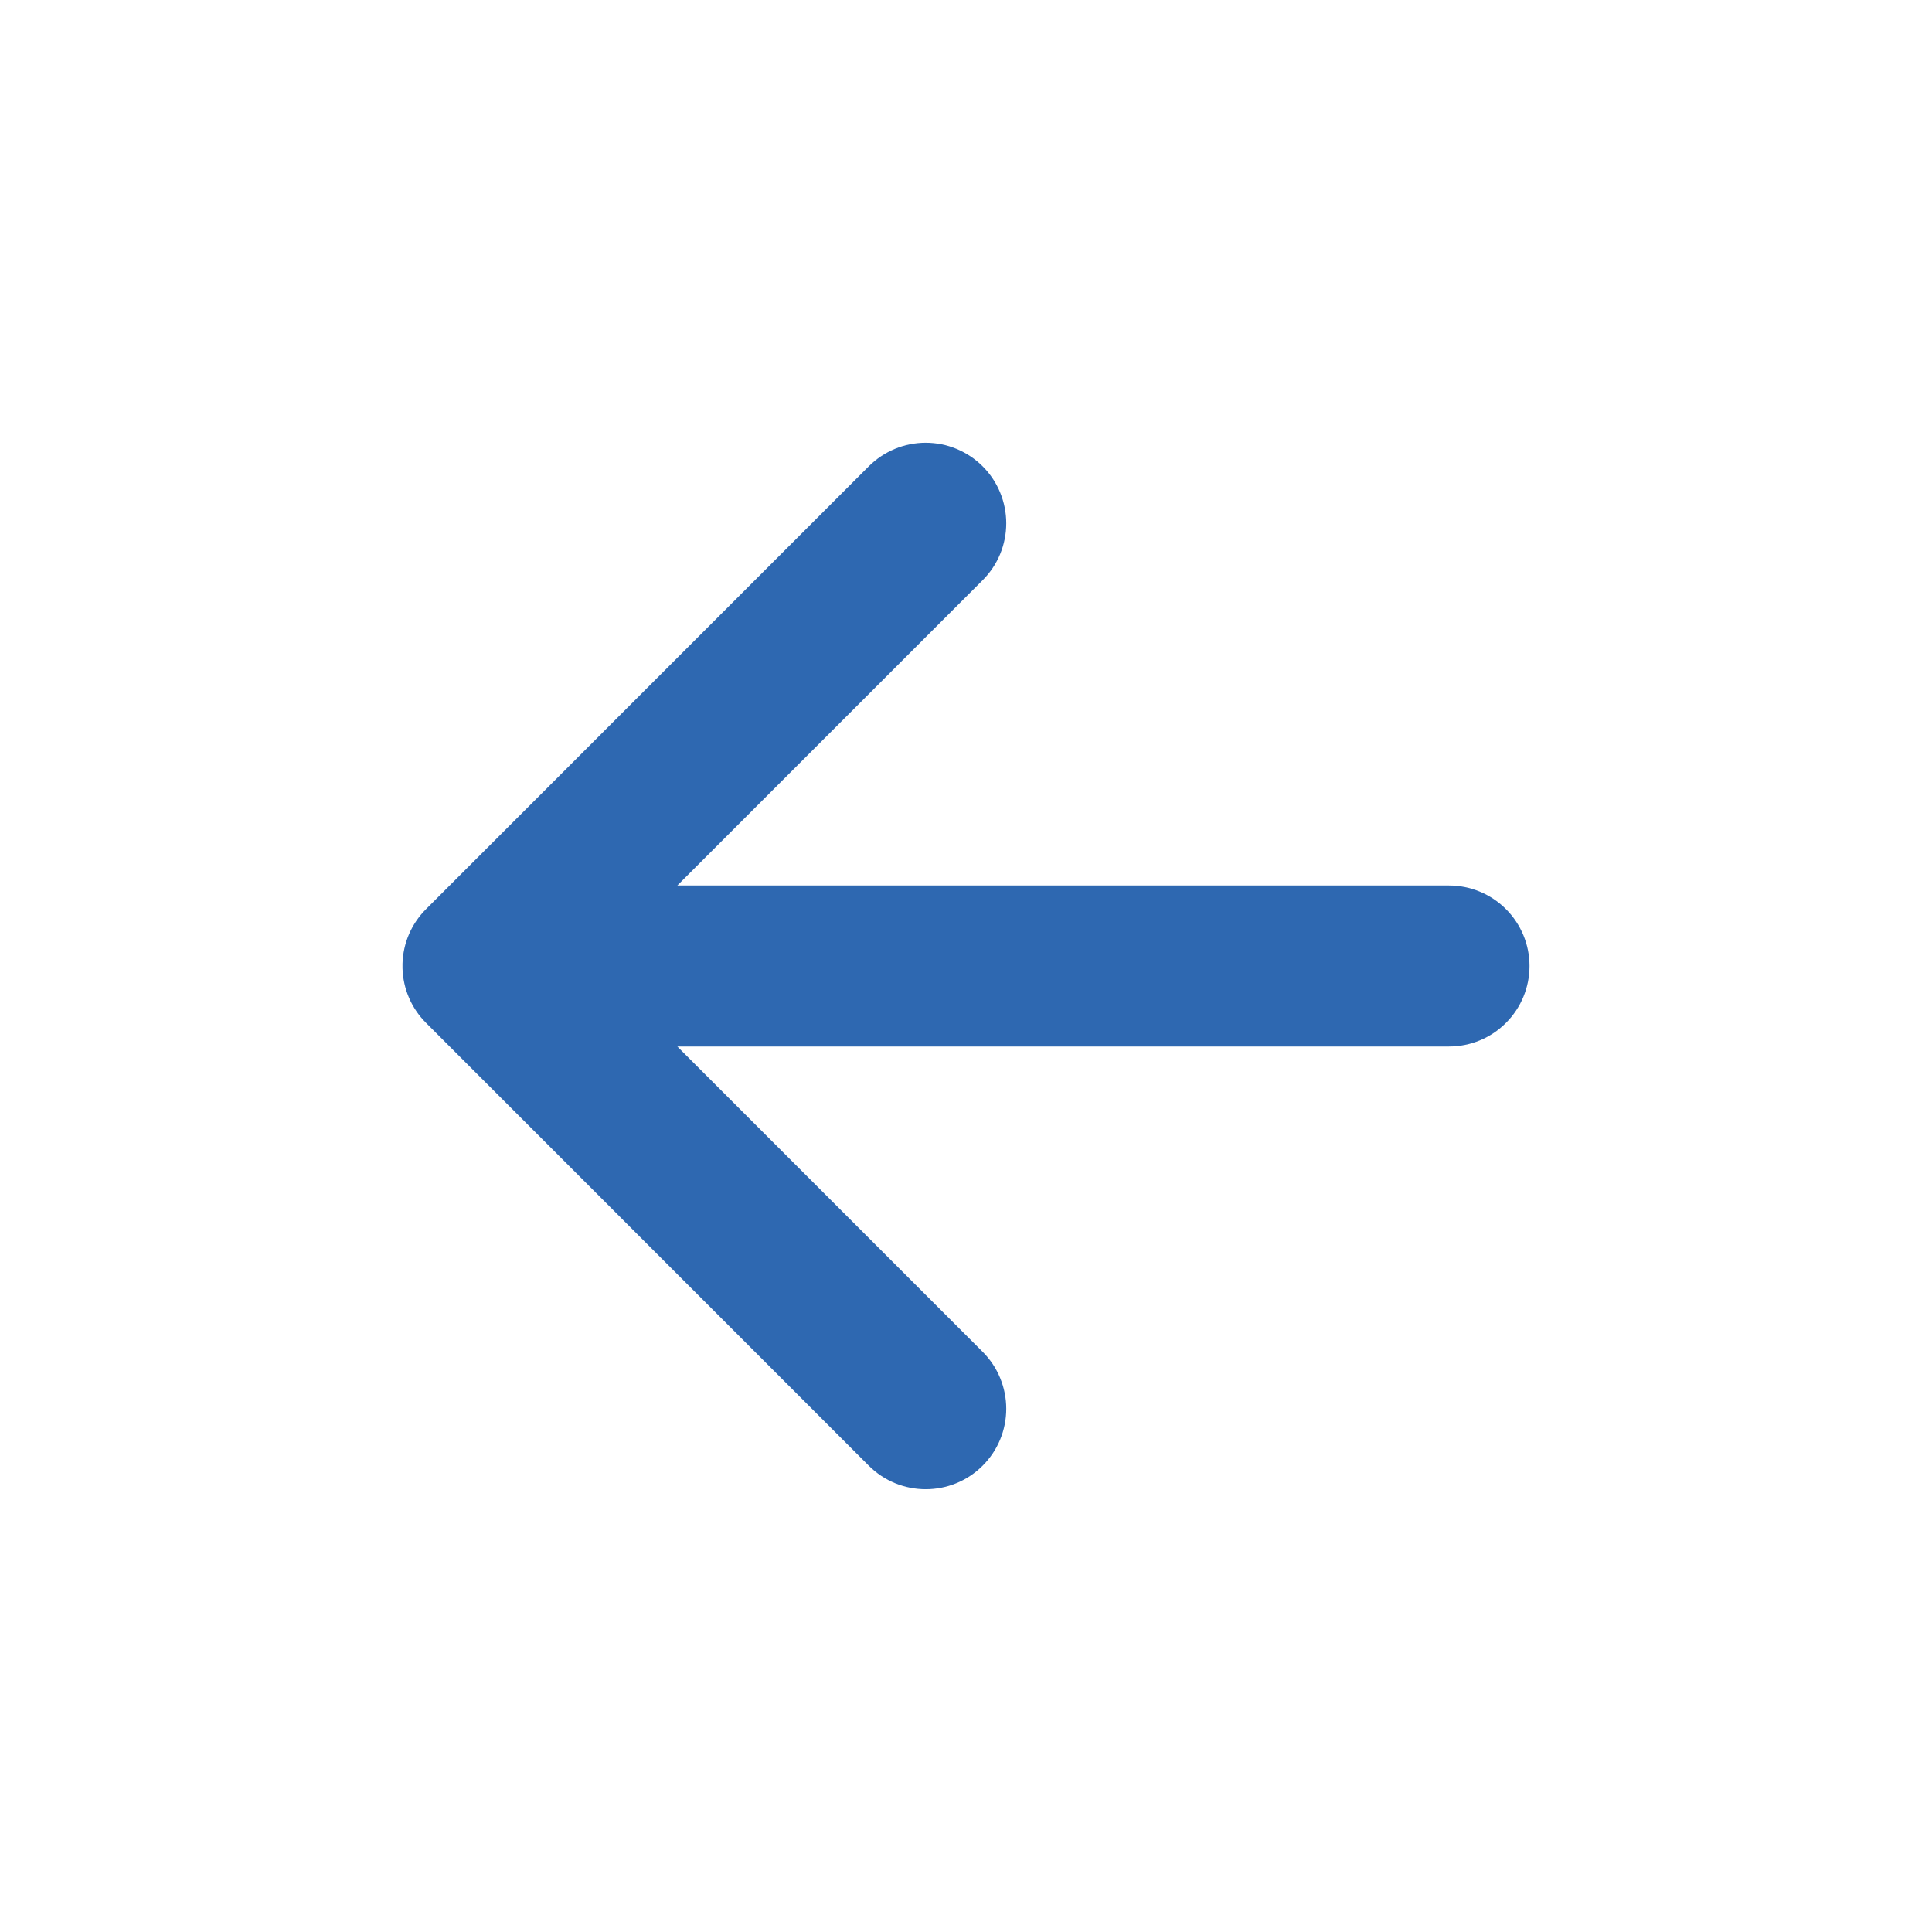 <svg width="24" height="24" viewBox="0 0 24 24" fill="none" xmlns="http://www.w3.org/2000/svg">
<path fill-rule="evenodd" clip-rule="evenodd" d="M12.207 5.793C12.3 5.886 12.374 5.996 12.424 6.118C12.474 6.239 12.5 6.369 12.5 6.5C12.5 6.632 12.474 6.762 12.424 6.883C12.374 7.004 12.3 7.114 12.207 7.207L8.414 11H18C18.265 11 18.52 11.106 18.707 11.293C18.895 11.481 19 11.735 19 12C19 12.265 18.895 12.52 18.707 12.707C18.52 12.895 18.265 13 18 13H8.414L12.207 16.793C12.3 16.886 12.374 16.996 12.424 17.118C12.474 17.239 12.5 17.369 12.5 17.5C12.5 17.632 12.474 17.762 12.424 17.883C12.374 18.004 12.3 18.114 12.207 18.207C11.817 18.597 11.183 18.597 10.792 18.207L5.293 12.707C5.112 12.527 5.007 12.284 5 12.028V11.971C5.007 11.716 5.112 11.473 5.293 11.293L10.792 5.793C10.885 5.7 10.995 5.627 11.117 5.576C11.238 5.526 11.368 5.5 11.499 5.5C11.631 5.5 11.761 5.526 11.882 5.576C12.004 5.627 12.114 5.7 12.207 5.793Z" fill="#2E68B1"/>
</svg>
